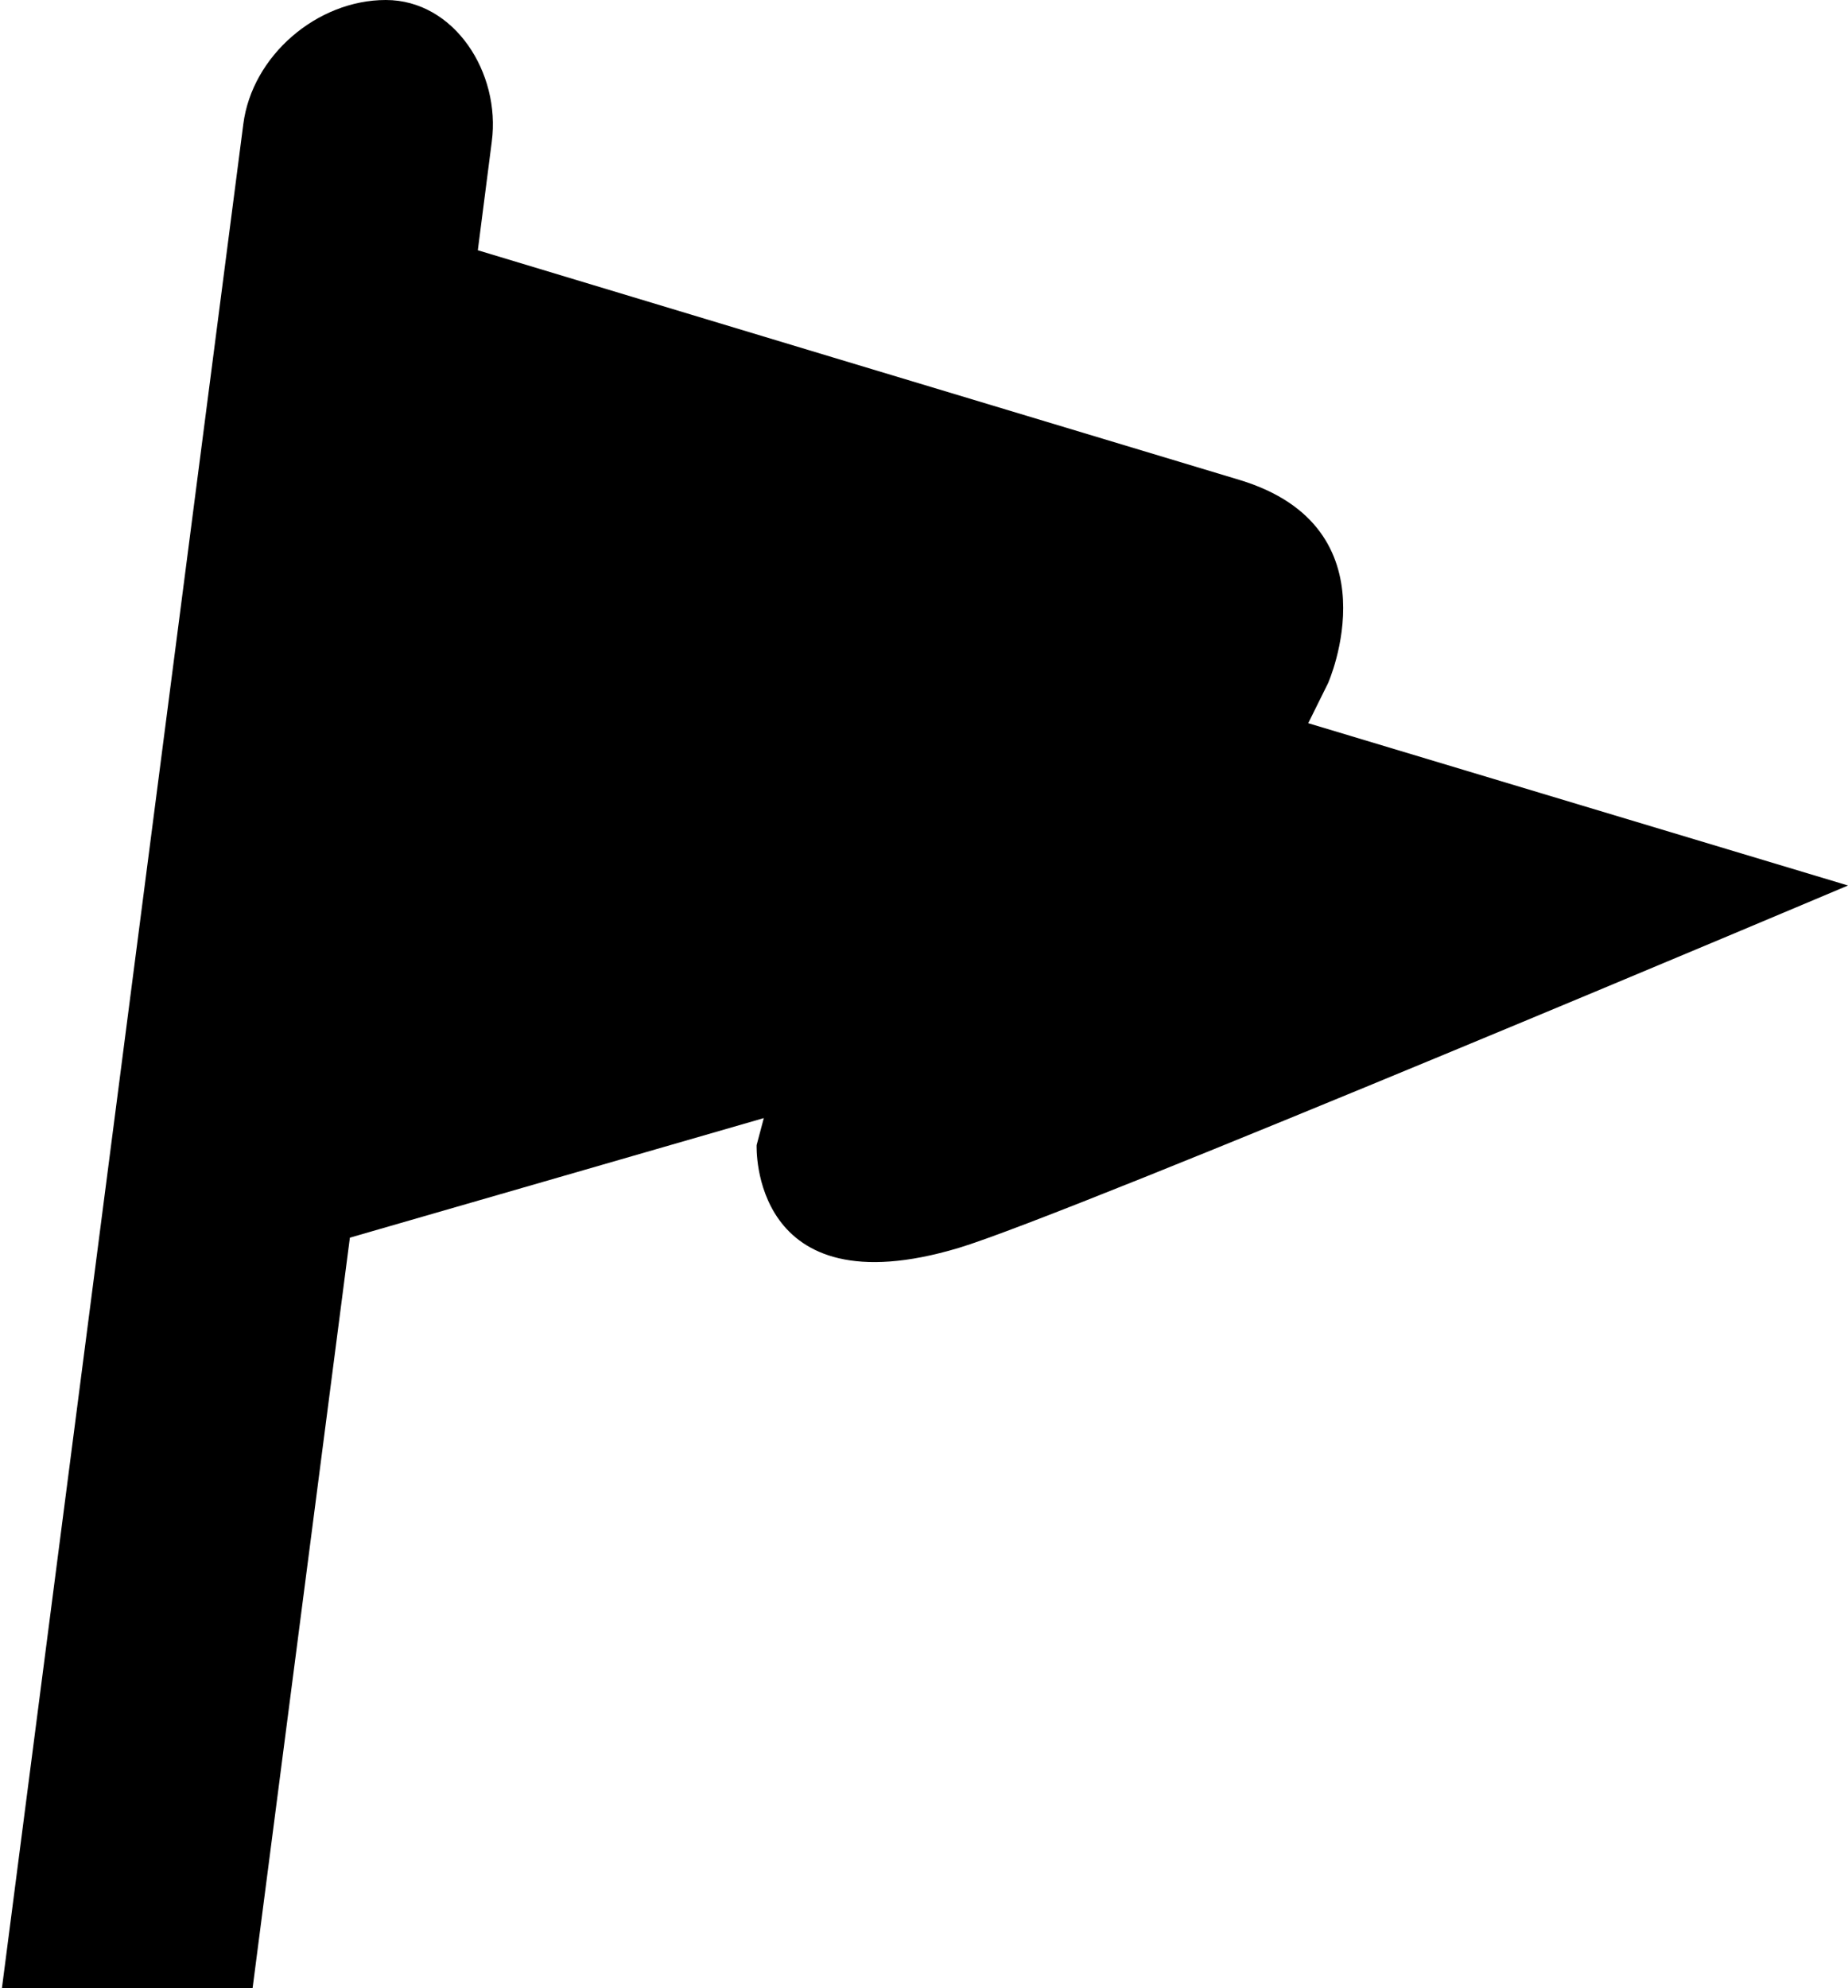 <?xml version="1.0" encoding="utf-8"?>
<svg fill="currentColor" viewBox="0 0 952 1024" role="img">
  <path d="M673.94,372.5 L684.14,351.9 C684.14,351.9 719.85,271.8 638.54,247.2 C563,224.5 285.16,140.7 246.15,128.9 L253.35,72.9 C258,37.6 234.15,0 198.74,0 C163.33,0 129.83,28.7 125.33,64 L1,1024 L130.13,1024 L180.24,637.5 L393.48,575.9 L389.78,589.8 C389.78,589.8 386.18,675 493.78,642.8 C550.62,625.8 952,456.1 952,456.1 L673.94,372.5 Z" />
</svg>
